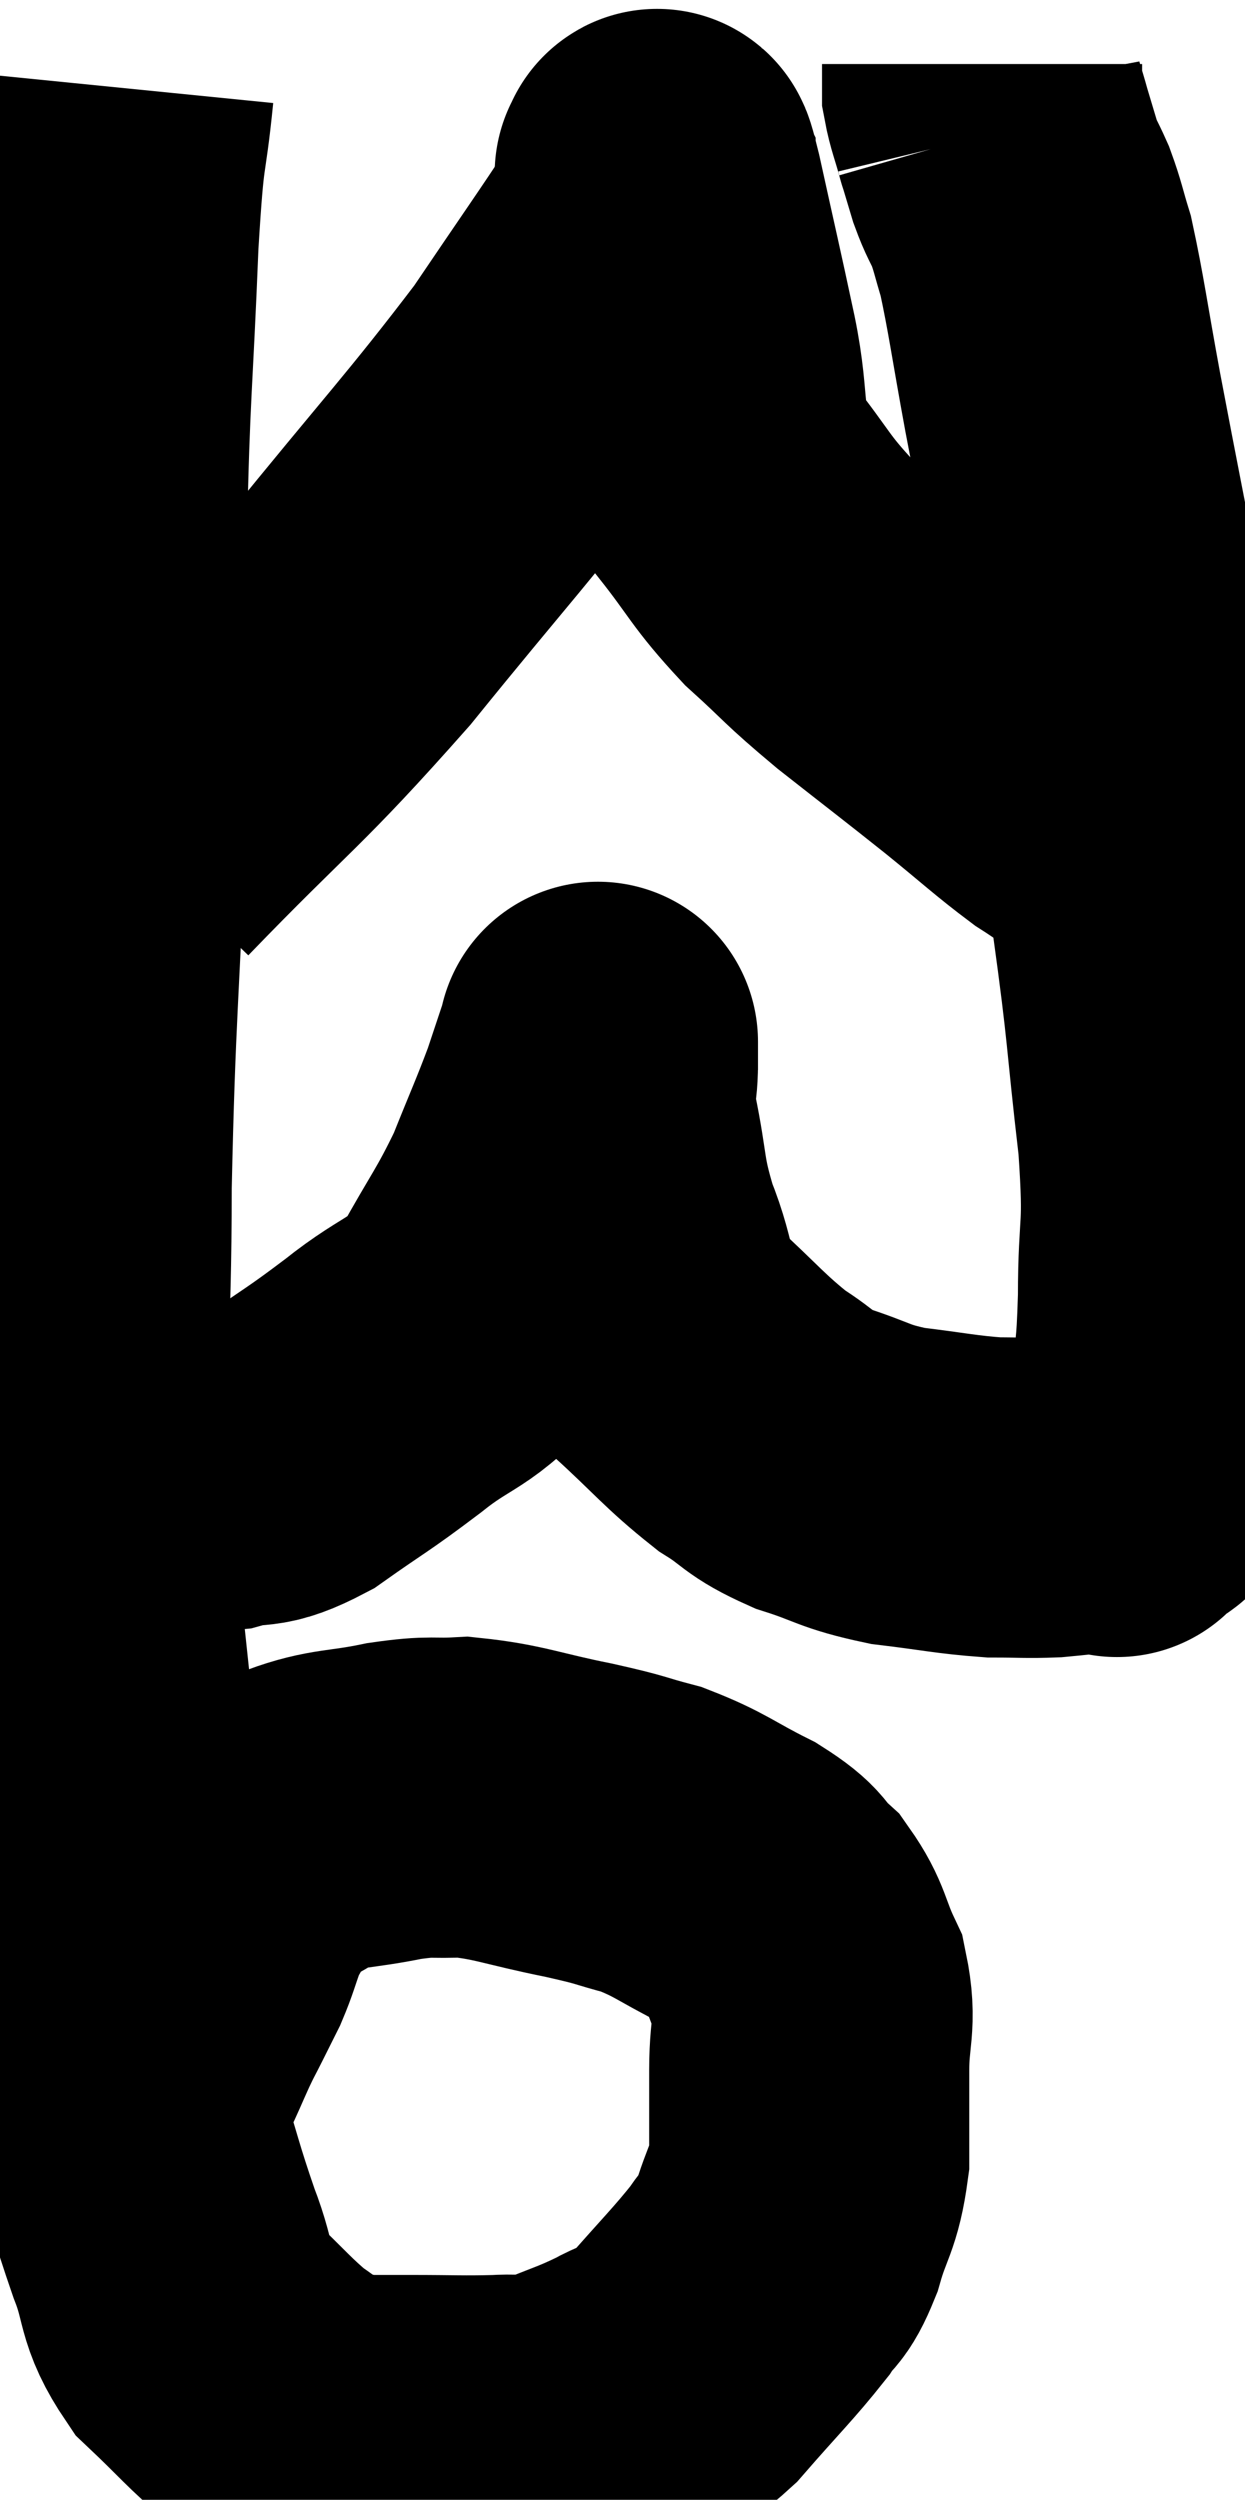 <svg xmlns="http://www.w3.org/2000/svg" viewBox="9.98 3.38 19.447 39.031" width="19.447" height="39.031"><path d="M 11.76 4.74 C 11.64 5.94, 11.625 5.415, 11.52 7.14 C 11.43 9.39, 11.385 9.45, 11.34 11.64 C 11.34 13.77, 11.4 13.335, 11.34 15.9 C 11.22 18.9, 11.16 19.14, 11.1 21.9 C 11.1 24.42, 10.98 24.42, 11.1 26.94 C 11.34 29.46, 11.46 30.135, 11.58 31.98 C 11.58 33.15, 11.49 33.195, 11.58 34.32 C 11.76 35.4, 11.7 35.46, 11.94 36.48 C 12.24 37.44, 12.255 37.575, 12.54 38.4 C 12.81 39.09, 12.675 39.18, 13.08 39.78 C 13.62 40.29, 13.725 40.44, 14.16 40.8 C 14.49 41.01, 14.46 41.07, 14.82 41.22 C 15.21 41.31, 15.21 41.355, 15.6 41.4 C 15.99 41.4, 15.84 41.4, 16.38 41.4 C 17.07 41.4, 17.19 41.415, 17.76 41.4 C 18.21 41.37, 18.15 41.475, 18.66 41.34 C 19.23 41.1, 19.305 41.1, 19.8 40.86 C 20.22 40.62, 20.13 40.845, 20.64 40.38 C 21.24 39.69, 21.435 39.51, 21.84 39 C 22.05 38.67, 22.065 38.82, 22.26 38.34 C 22.44 37.71, 22.53 37.74, 22.62 37.08 C 22.62 36.39, 22.62 36.375, 22.62 35.7 C 22.62 35.04, 22.74 34.965, 22.62 34.38 C 22.38 33.87, 22.425 33.765, 22.14 33.36 C 21.81 33.06, 21.975 33.075, 21.48 32.76 C 20.82 32.43, 20.775 32.34, 20.16 32.1 C 19.59 31.95, 19.755 31.965, 19.02 31.8 C 18.12 31.62, 17.94 31.515, 17.22 31.44 C 16.68 31.47, 16.77 31.41, 16.14 31.5 C 15.42 31.65, 15.27 31.59, 14.7 31.8 C 14.28 32.07, 14.16 32.085, 13.86 32.34 C 13.68 32.58, 13.65 32.58, 13.5 32.82 C 13.38 33.06, 13.38 33.015, 13.26 33.3 C 13.14 33.63, 13.14 33.675, 13.02 33.96 C 12.9 34.2, 12.9 34.2, 12.78 34.44 C 12.66 34.68, 12.675 34.635, 12.54 34.92 C 12.39 35.25, 12.345 35.37, 12.24 35.58 C 12.18 35.67, 12.15 35.715, 12.12 35.76 C 12.12 35.76, 12.12 35.76, 12.12 35.76 L 12.12 35.76" fill="none" stroke="black" stroke-width="5"></path><path d="M 10.98 25.68 C 11.25 25.83, 11.07 25.845, 11.52 25.98 C 12.15 26.1, 12.3 26.13, 12.78 26.22 C 13.11 26.28, 13.005 26.385, 13.44 26.34 C 13.98 26.19, 13.89 26.37, 14.52 26.04 C 15.24 25.53, 15.225 25.575, 15.96 25.02 C 16.71 24.42, 16.845 24.555, 17.46 23.82 C 17.94 22.95, 18.03 22.89, 18.42 22.08 C 18.72 21.33, 18.795 21.18, 19.02 20.58 C 19.17 20.13, 19.245 19.905, 19.32 19.68 C 19.32 19.68, 19.32 19.605, 19.32 19.68 C 19.32 19.83, 19.32 19.665, 19.32 19.98 C 19.32 20.46, 19.23 20.265, 19.32 20.94 C 19.5 21.81, 19.425 21.84, 19.68 22.68 C 20.01 23.49, 19.83 23.58, 20.34 24.3 C 21.03 24.93, 21.135 25.095, 21.72 25.56 C 22.2 25.86, 22.11 25.905, 22.68 26.16 C 23.34 26.37, 23.295 26.43, 24 26.58 C 24.75 26.67, 24.9 26.715, 25.5 26.76 C 25.95 26.76, 26.01 26.775, 26.4 26.76 C 26.73 26.73, 26.79 26.715, 27.06 26.7 C 27.27 26.7, 27.375 26.7, 27.48 26.7 C 27.48 26.7, 27.36 26.82, 27.48 26.7 C 27.72 26.46, 27.765 26.58, 27.96 26.22 C 28.11 25.74, 28.155 25.905, 28.26 25.26 C 28.32 24.45, 28.35 24.66, 28.38 23.64 C 28.38 22.41, 28.485 22.695, 28.38 21.18 C 28.17 19.38, 28.23 19.53, 27.96 17.58 C 27.63 15.48, 27.645 15.36, 27.3 13.38 C 26.94 11.52, 26.865 11.16, 26.58 9.66 C 26.37 8.52, 26.325 8.145, 26.16 7.38 C 26.04 6.99, 26.04 6.93, 25.92 6.6 C 25.8 6.33, 25.785 6.345, 25.68 6.06 C 25.59 5.76, 25.545 5.61, 25.5 5.46 C 25.5 5.46, 25.5 5.46, 25.5 5.46 C 25.5 5.46, 25.5 5.46, 25.5 5.46 C 25.5 5.46, 25.545 5.625, 25.5 5.46 C 25.41 5.13, 25.365 5.04, 25.32 4.8 C 25.32 4.65, 25.32 4.605, 25.32 4.5 C 25.32 4.44, 25.32 4.41, 25.32 4.38 L 25.32 4.38" fill="none" stroke="black" stroke-width="5"></path><path d="M 12.06 16.56 C 13.74 14.82, 13.815 14.895, 15.42 13.08 C 16.95 11.19, 17.34 10.8, 18.48 9.3 C 19.23 8.19, 19.59 7.68, 19.98 7.08 C 20.01 6.99, 19.98 7.095, 20.04 6.9 C 20.13 6.6, 20.175 6.495, 20.22 6.3 C 20.22 6.21, 20.22 6.165, 20.22 6.12 C 20.22 6.12, 20.19 6.06, 20.22 6.12 C 20.28 6.24, 20.175 5.685, 20.34 6.36 C 20.61 7.59, 20.64 7.695, 20.88 8.82 C 21.09 9.84, 20.91 9.99, 21.3 10.86 C 21.87 11.58, 21.84 11.655, 22.44 12.3 C 23.07 12.87, 22.965 12.825, 23.7 13.44 C 24.54 14.1, 24.645 14.175, 25.38 14.76 C 26.01 15.27, 26.16 15.42, 26.64 15.78 C 26.97 15.99, 27.045 16.065, 27.3 16.2 C 27.48 16.26, 27.57 16.29, 27.66 16.32 L 27.66 16.32" fill="none" stroke="black" stroke-width="5"></path></svg>